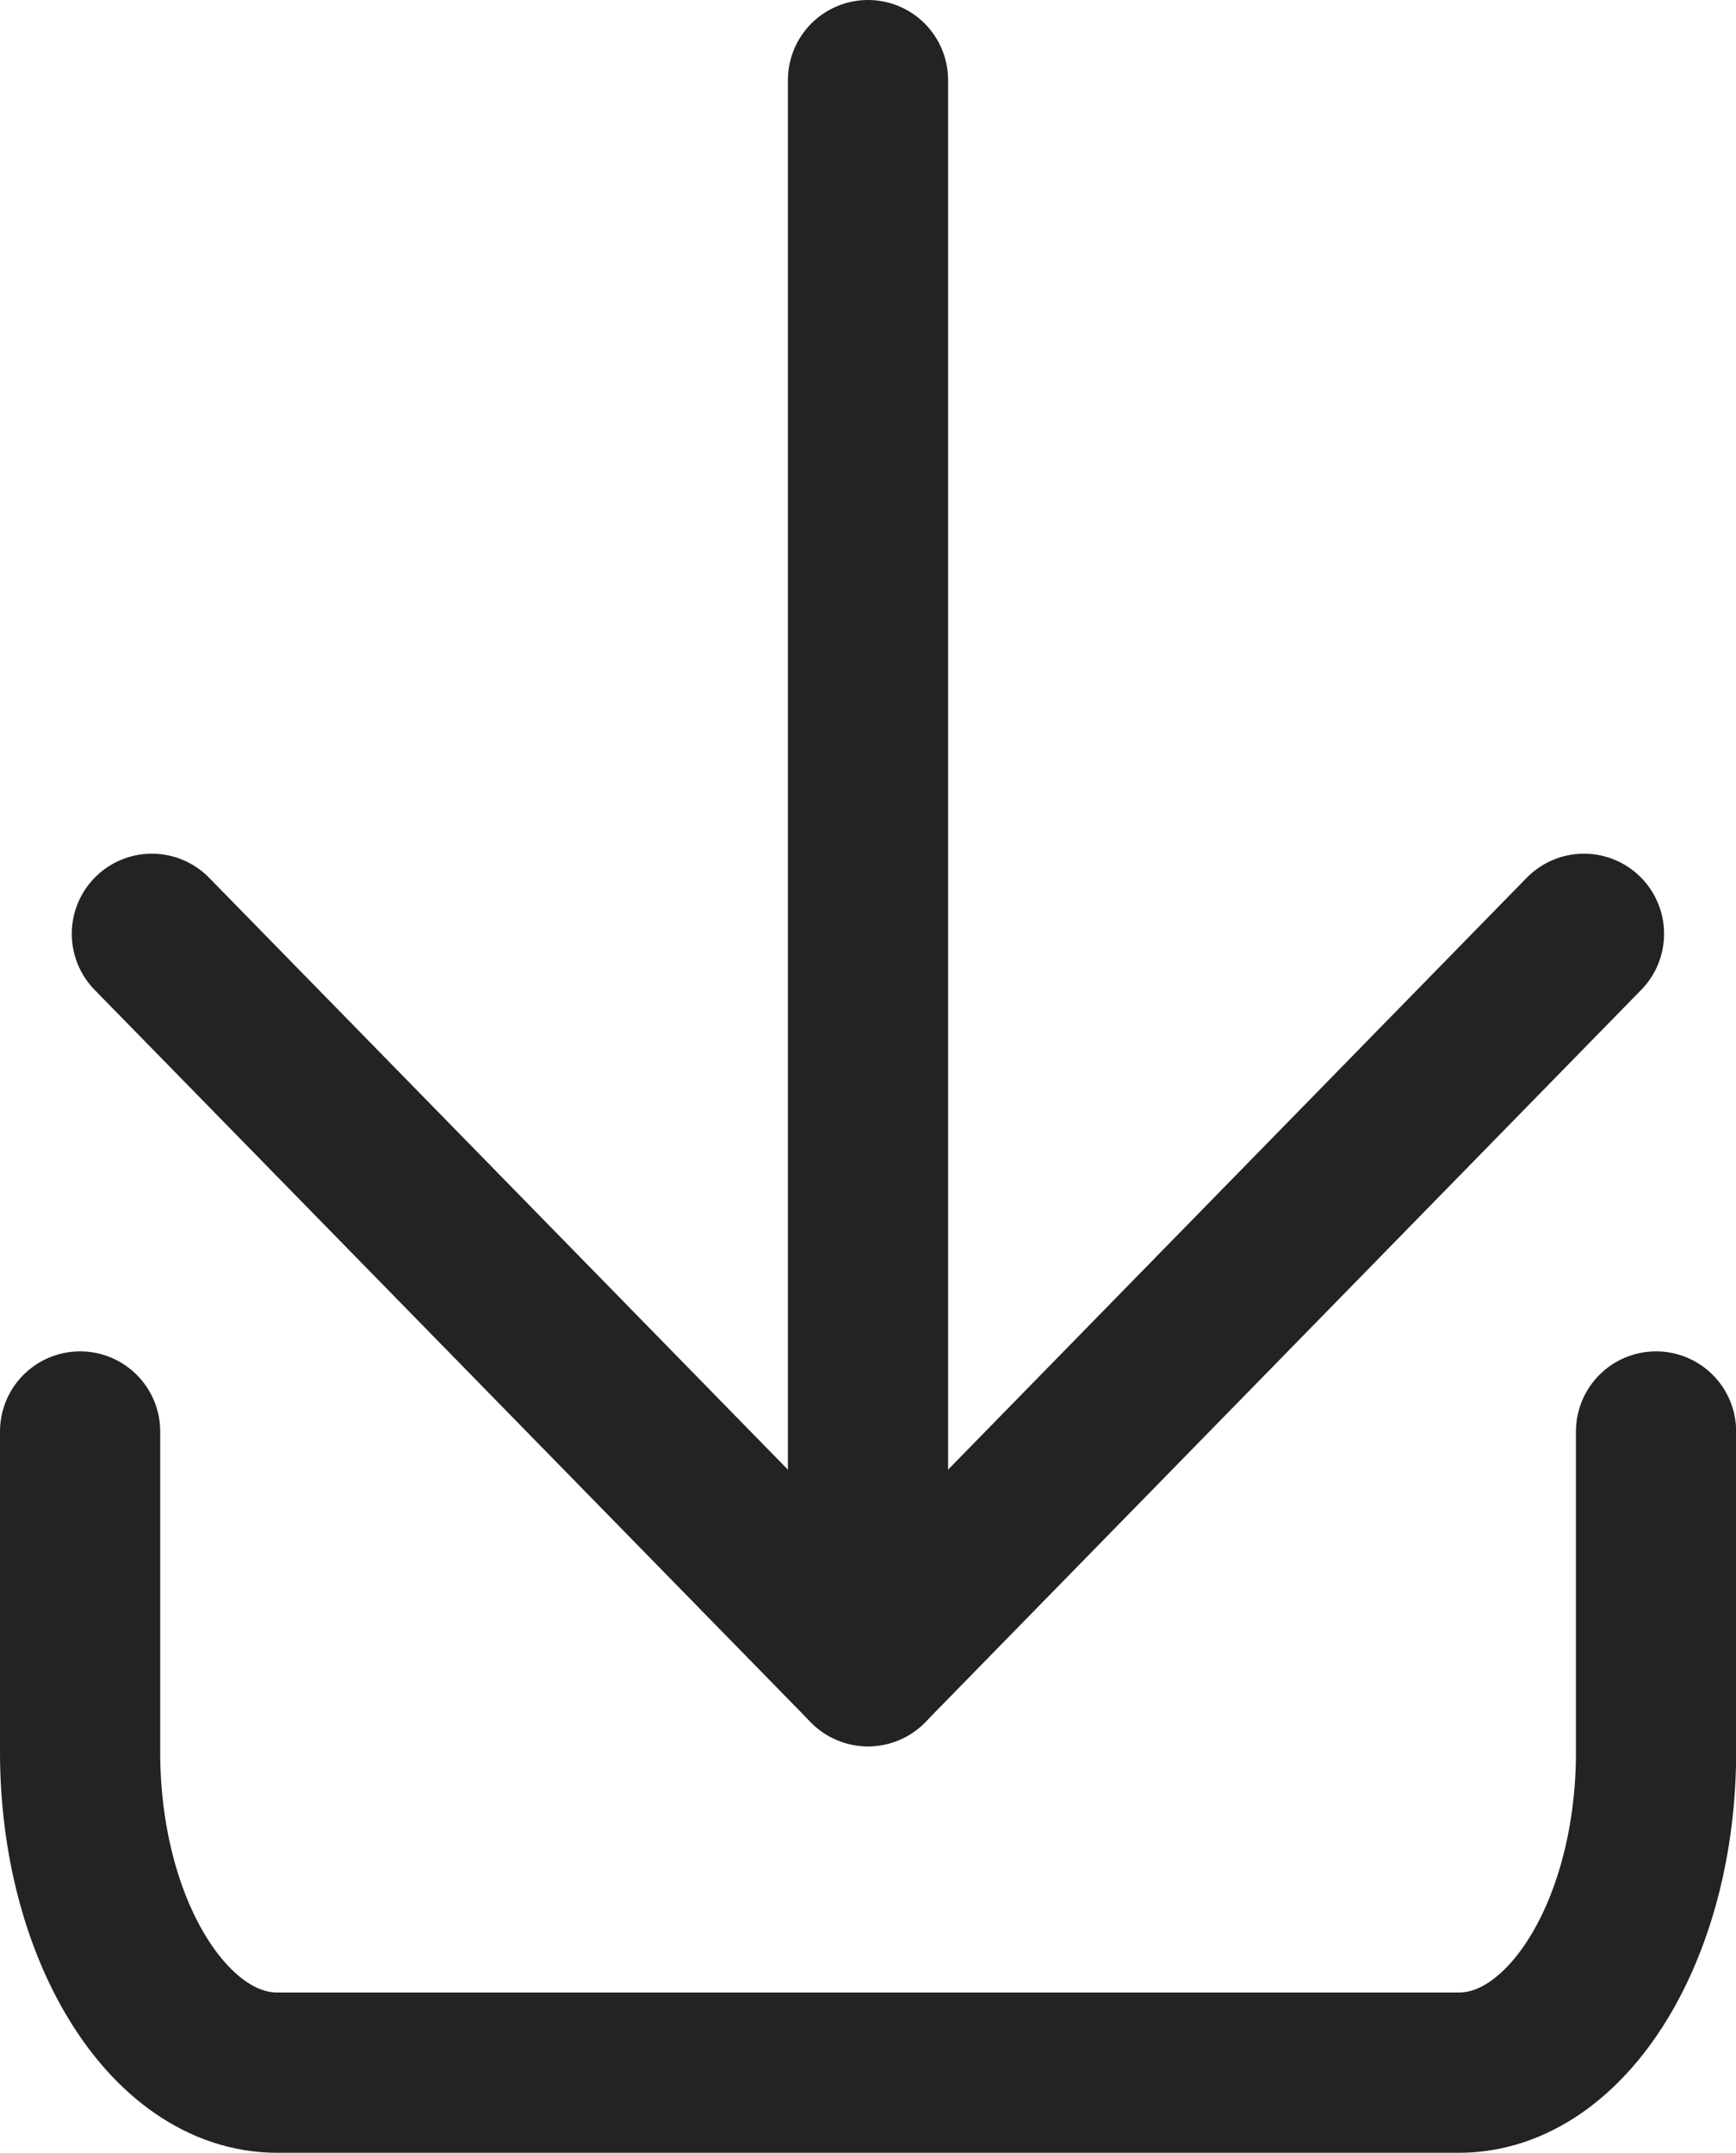 <svg xmlns="http://www.w3.org/2000/svg" width="10.836" height="13.431" viewBox="0 0 10.836 13.431">
  <g id="tabler-icon-download_1_" data-name="tabler-icon-download (1)" transform="translate(0.5 0.5)">
    <path id="Path_1319" data-name="Path 1319" d="M4,17v2c0,1.1.55,2,1.23,2h7.377c.679,0,1.23-.9,1.23-2V17" transform="translate(-4 -8.569)" fill="none" stroke="#232323" stroke-linecap="round" stroke-linejoin="round" stroke-width="1"/>
    <path id="Path_1320" data-name="Path 1320" d="M7,11l4.47,4.569L15.939,11" transform="translate(-6.552 -5.674)" fill="none" stroke="#232323" stroke-linecap="round" stroke-linejoin="round" stroke-width="1"/>
    <line id="Line_105" data-name="Line 105" y2="9.895" transform="translate(4.918)" fill="none" stroke="#232323" stroke-linecap="round" stroke-linejoin="round" stroke-width="1"/>
  </g>
</svg>
